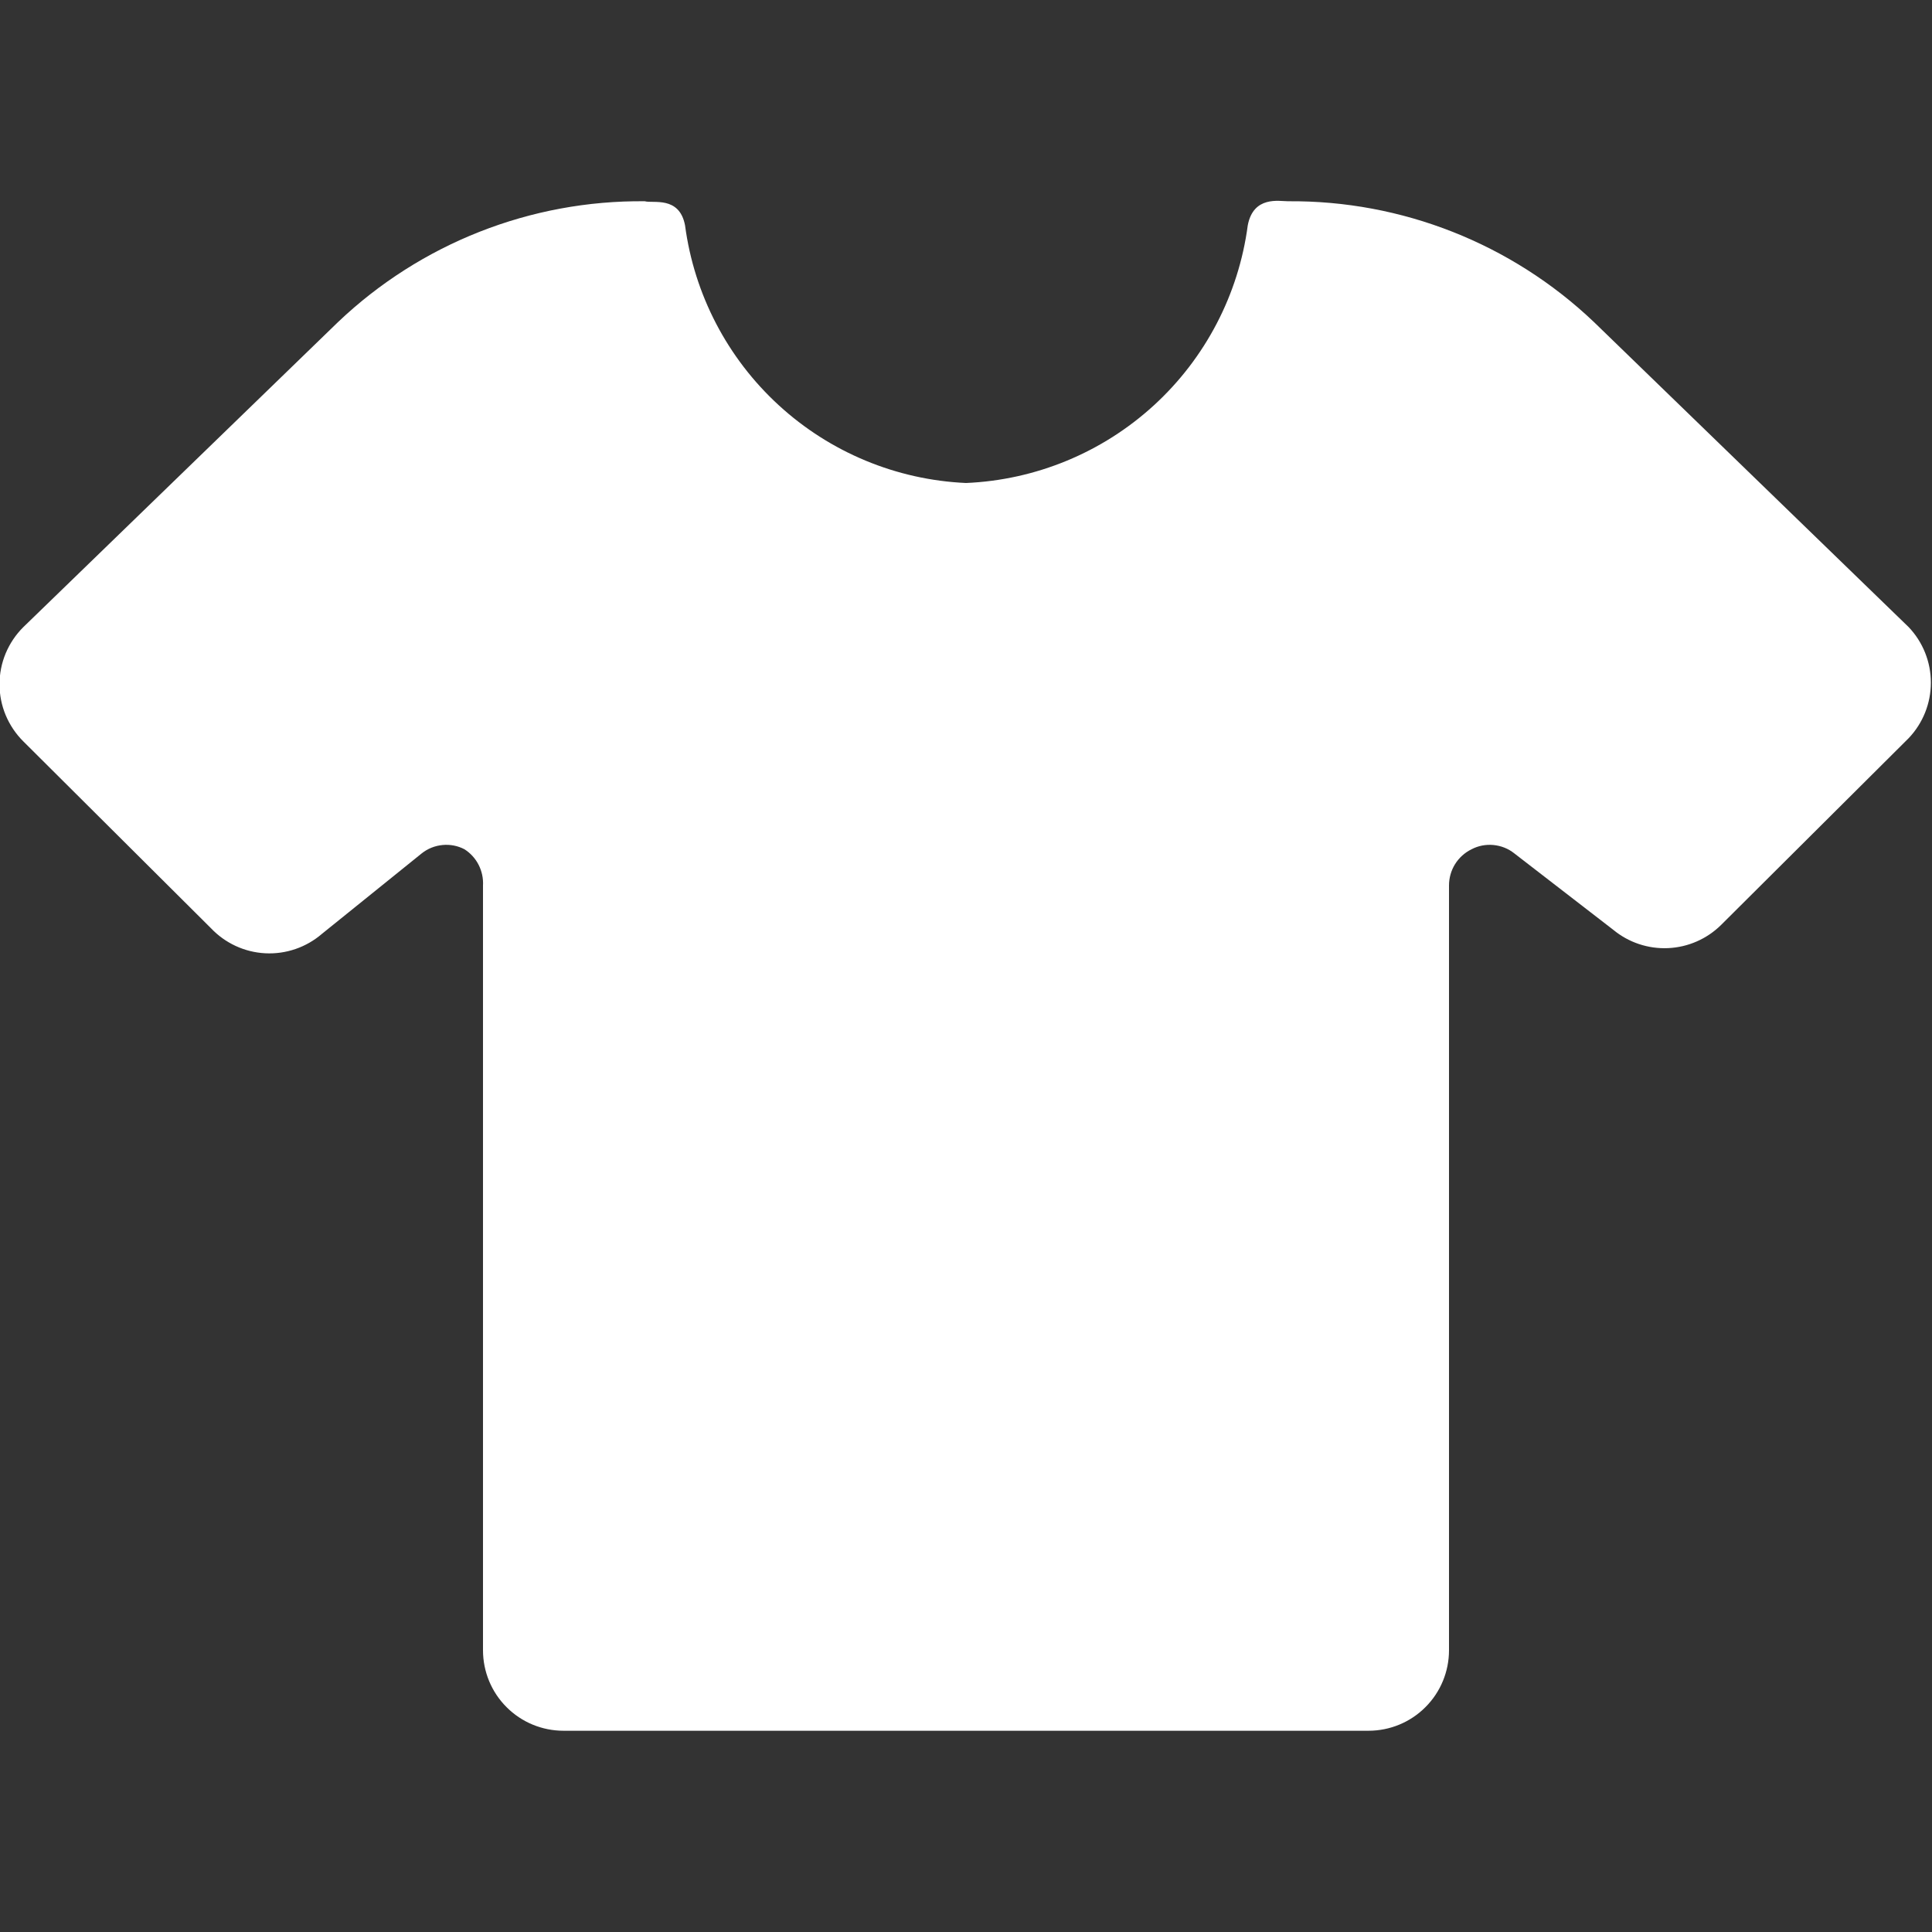 <svg width="24" height="24" viewBox="0 0 24 24" fill="none" xmlns="http://www.w3.org/2000/svg">
<rect x="0" y="0" width="24" height="24" fill="#333333" stroke="none"/>
<g clip-path="url(#clip0_283_92)">
<path d="M23.71 7.79L19.8 4C18.776 3.026 17.413 2.488 16 2.5C15.89 2.5 15.57 2.43 15.5 2.8C15.386 3.66 14.972 4.452 14.332 5.037C13.692 5.622 12.866 5.963 12 6C11.135 5.961 10.312 5.619 9.674 5.034C9.036 4.449 8.624 3.658 8.51 2.8C8.44 2.43 8.11 2.53 8.01 2.5C6.593 2.486 5.227 3.024 4.2 4L0.29 7.79C0.196 7.883 0.122 7.994 0.071 8.115C0.02 8.237 -0.006 8.368 -0.006 8.5C-0.006 8.632 0.02 8.763 0.071 8.885C0.122 9.006 0.196 9.117 0.29 9.21L2.62 11.53C2.797 11.717 3.039 11.829 3.296 11.842C3.553 11.855 3.805 11.768 4 11.6L5.24 10.6C5.314 10.541 5.404 10.506 5.498 10.497C5.592 10.488 5.686 10.506 5.77 10.55C5.845 10.598 5.906 10.665 5.946 10.744C5.986 10.823 6.005 10.911 6 11V20.5C6 20.765 6.105 21.02 6.293 21.207C6.48 21.395 6.735 21.5 7 21.5H17C17.265 21.5 17.52 21.395 17.707 21.207C17.895 21.02 18 20.765 18 20.5V11C18 10.906 18.026 10.814 18.075 10.735C18.125 10.655 18.196 10.591 18.28 10.55C18.364 10.506 18.458 10.488 18.552 10.497C18.646 10.506 18.736 10.541 18.81 10.6L20.04 11.55C20.231 11.708 20.474 11.789 20.721 11.778C20.969 11.767 21.204 11.664 21.38 11.49L23.71 9.17C23.887 8.984 23.986 8.737 23.986 8.48C23.986 8.223 23.887 7.976 23.71 7.79Z" fill="white"/>
</g>
<defs>
<clipPath id="clip0_283_92">
<rect width="24" height="24" fill="white"/>
</clipPath>
</defs>
</svg>

